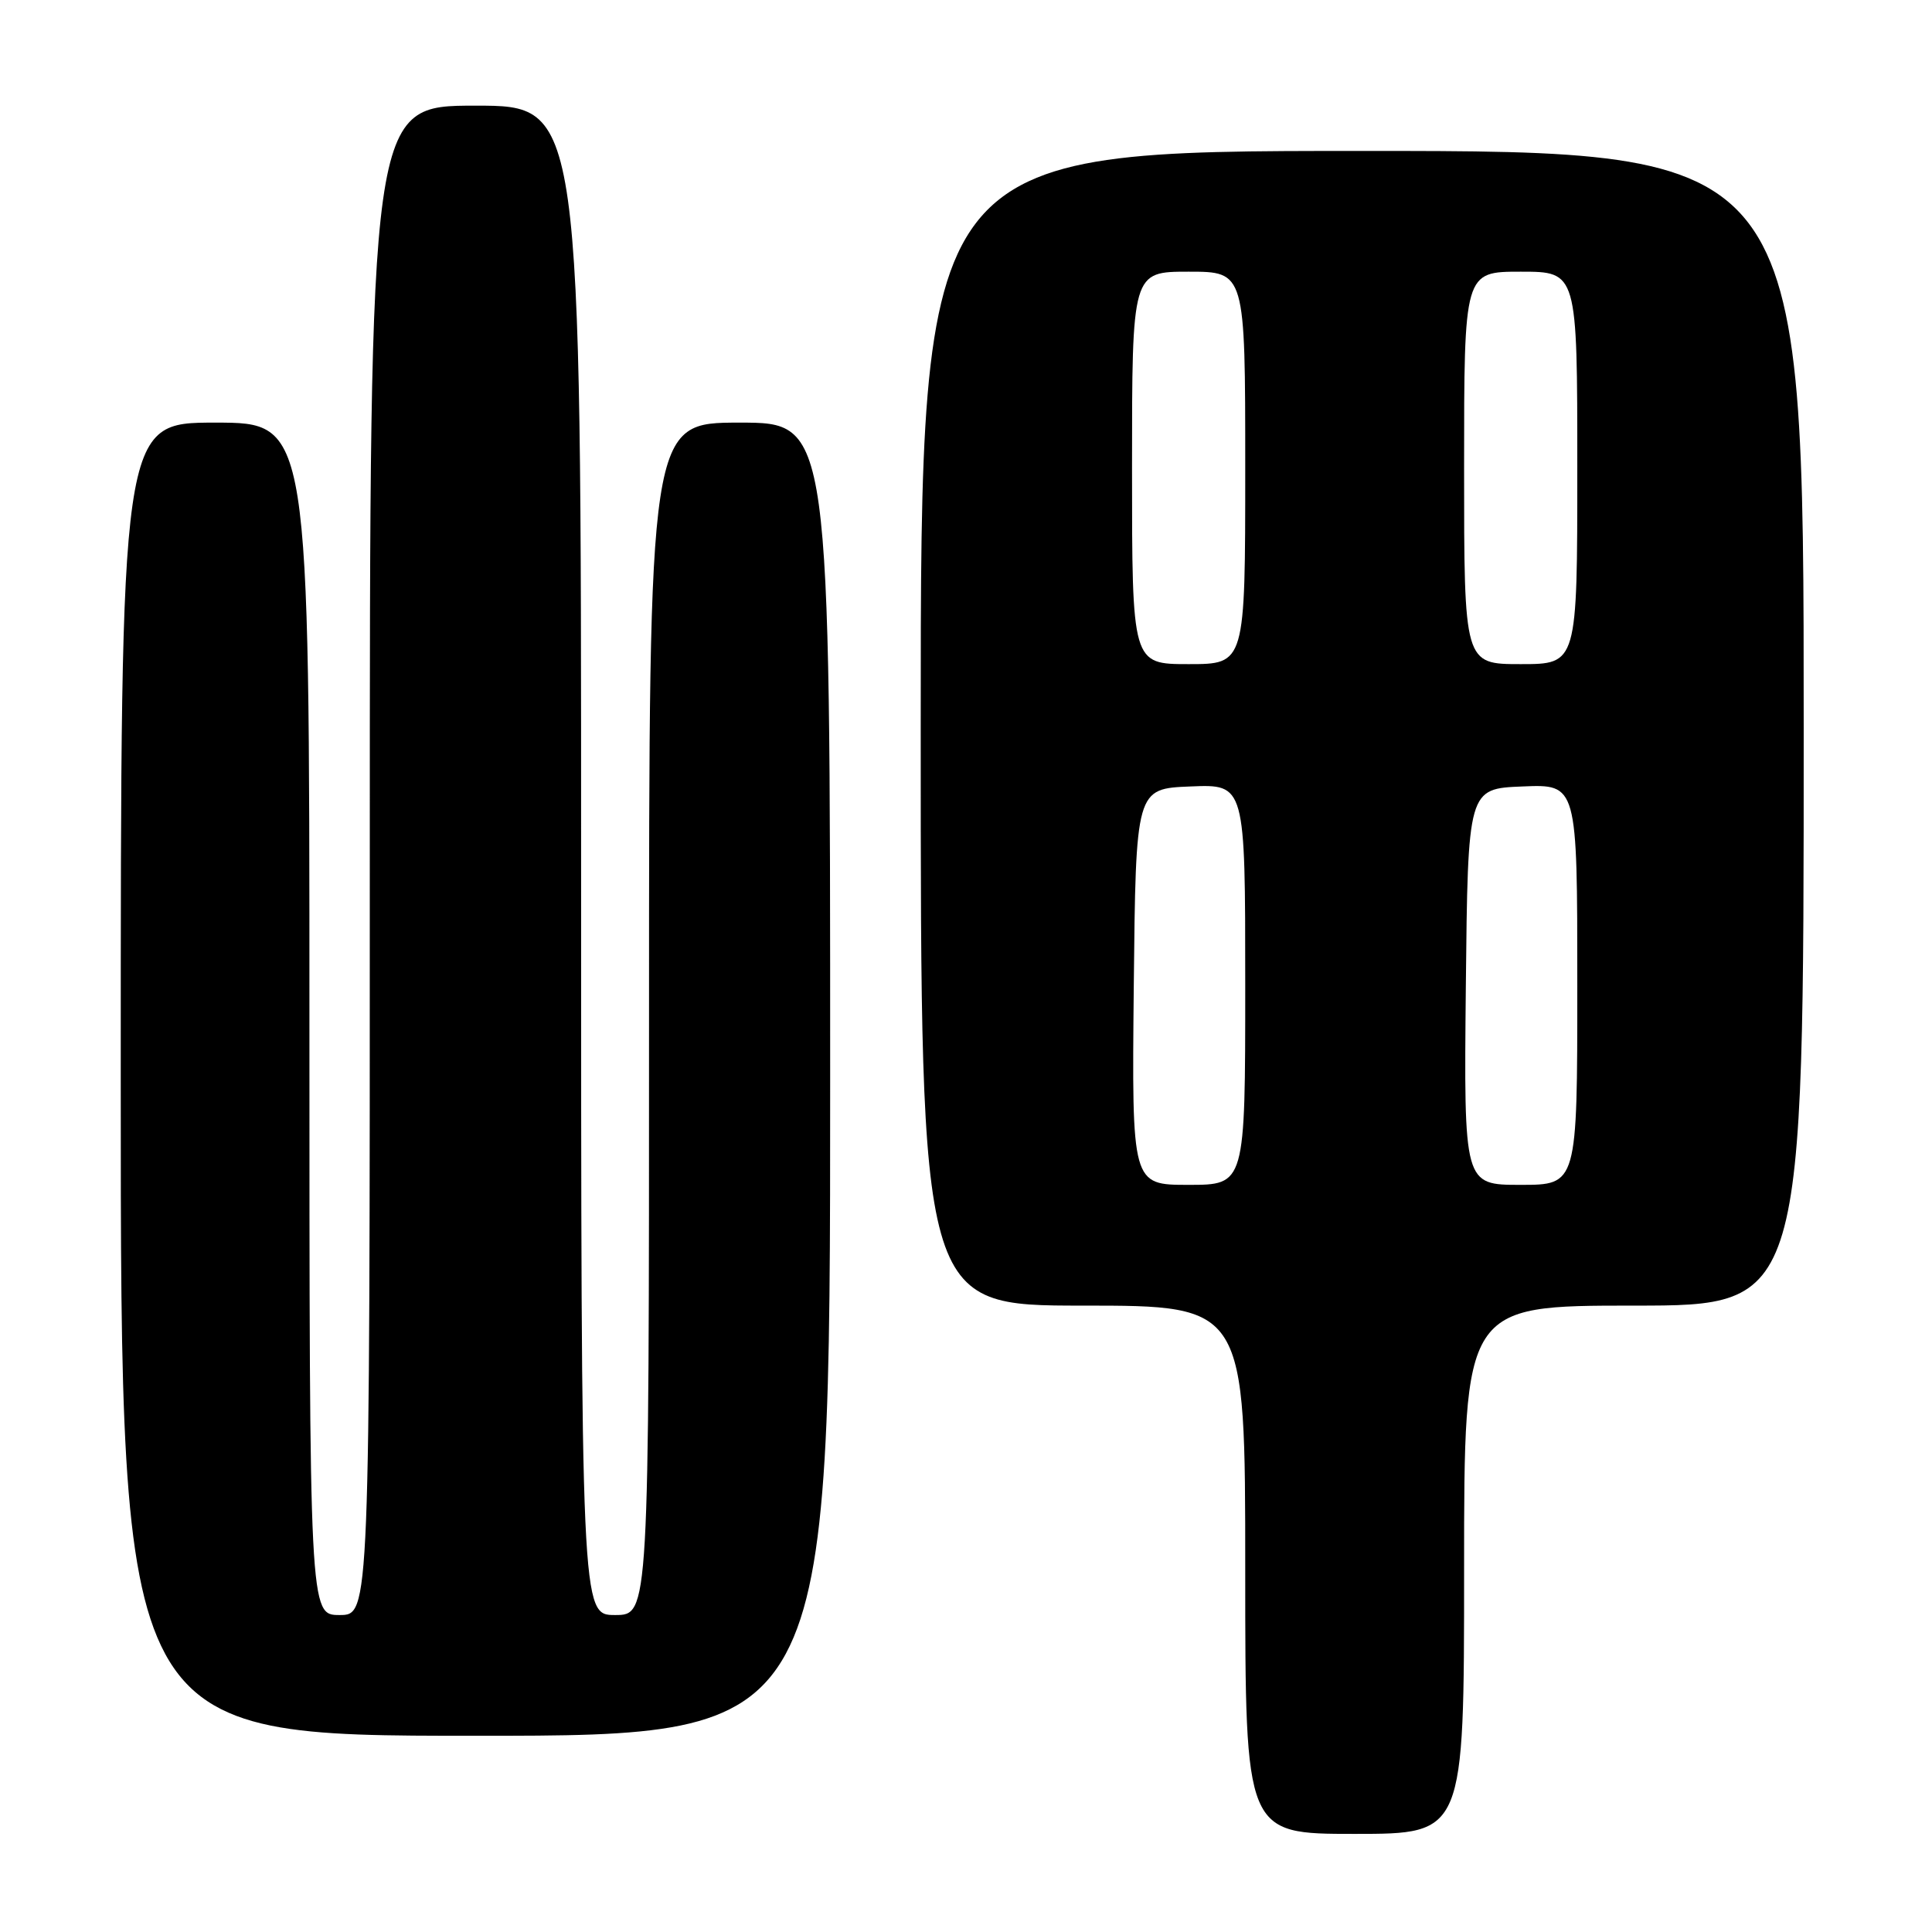 <?xml version="1.0" encoding="UTF-8" standalone="no"?>
<!DOCTYPE svg PUBLIC "-//W3C//DTD SVG 1.1//EN" "http://www.w3.org/Graphics/SVG/1.1/DTD/svg11.dtd" >
<svg xmlns="http://www.w3.org/2000/svg" xmlns:xlink="http://www.w3.org/1999/xlink" version="1.1" viewBox="0 0 256 256">
 <g >
 <path fill="currentColor"
d=" M 194.00 208.00 C 194.00 173.00 194.00 173.00 216.50 173.00 C 239.00 173.00 239.00 173.00 239.00 96.50 C 239.00 20.00 239.00 20.00 180.50 20.00 C 122.00 20.00 122.00 20.00 122.00 96.50 C 122.00 173.00 122.00 173.00 143.50 173.00 C 165.00 173.00 165.00 173.00 165.00 208.00 C 165.00 243.00 165.00 243.00 179.50 243.00 C 194.00 243.00 194.00 243.00 194.00 208.00 Z  M 110.00 143.00 C 110.00 56.00 110.00 56.00 98.00 56.00 C 86.00 56.00 86.00 56.00 86.00 135.00 C 86.00 214.00 86.00 214.00 81.50 214.00 C 77.00 214.00 77.00 214.00 77.00 114.00 C 77.00 14.00 77.00 14.00 63.00 14.00 C 49.00 14.00 49.00 14.00 49.00 114.00 C 49.00 214.00 49.00 214.00 45.00 214.00 C 41.00 214.00 41.00 214.00 41.00 135.00 C 41.00 56.00 41.00 56.00 28.50 56.00 C 16.00 56.00 16.00 56.00 16.00 143.00 C 16.00 230.00 16.00 230.00 63.00 230.00 C 110.00 230.00 110.00 230.00 110.00 143.00 Z  M 150.23 130.75 C 150.50 104.50 150.50 104.50 157.75 104.21 C 165.00 103.91 165.00 103.91 165.00 130.46 C 165.00 157.00 165.00 157.00 157.48 157.00 C 149.97 157.00 149.97 157.00 150.23 130.75 Z  M 194.23 130.75 C 194.50 104.50 194.50 104.50 201.75 104.21 C 209.00 103.91 209.00 103.91 209.00 130.46 C 209.00 157.00 209.00 157.00 201.48 157.00 C 193.97 157.00 193.97 157.00 194.23 130.75 Z  M 150.00 62.00 C 150.00 36.00 150.00 36.00 157.50 36.00 C 165.00 36.00 165.00 36.00 165.00 62.00 C 165.00 88.00 165.00 88.00 157.50 88.00 C 150.00 88.00 150.00 88.00 150.00 62.00 Z  M 194.00 62.00 C 194.00 36.00 194.00 36.00 201.50 36.00 C 209.00 36.00 209.00 36.00 209.00 62.00 C 209.00 88.00 209.00 88.00 201.50 88.00 C 194.00 88.00 194.00 88.00 194.00 62.00 Z "/>
</g>
</svg>